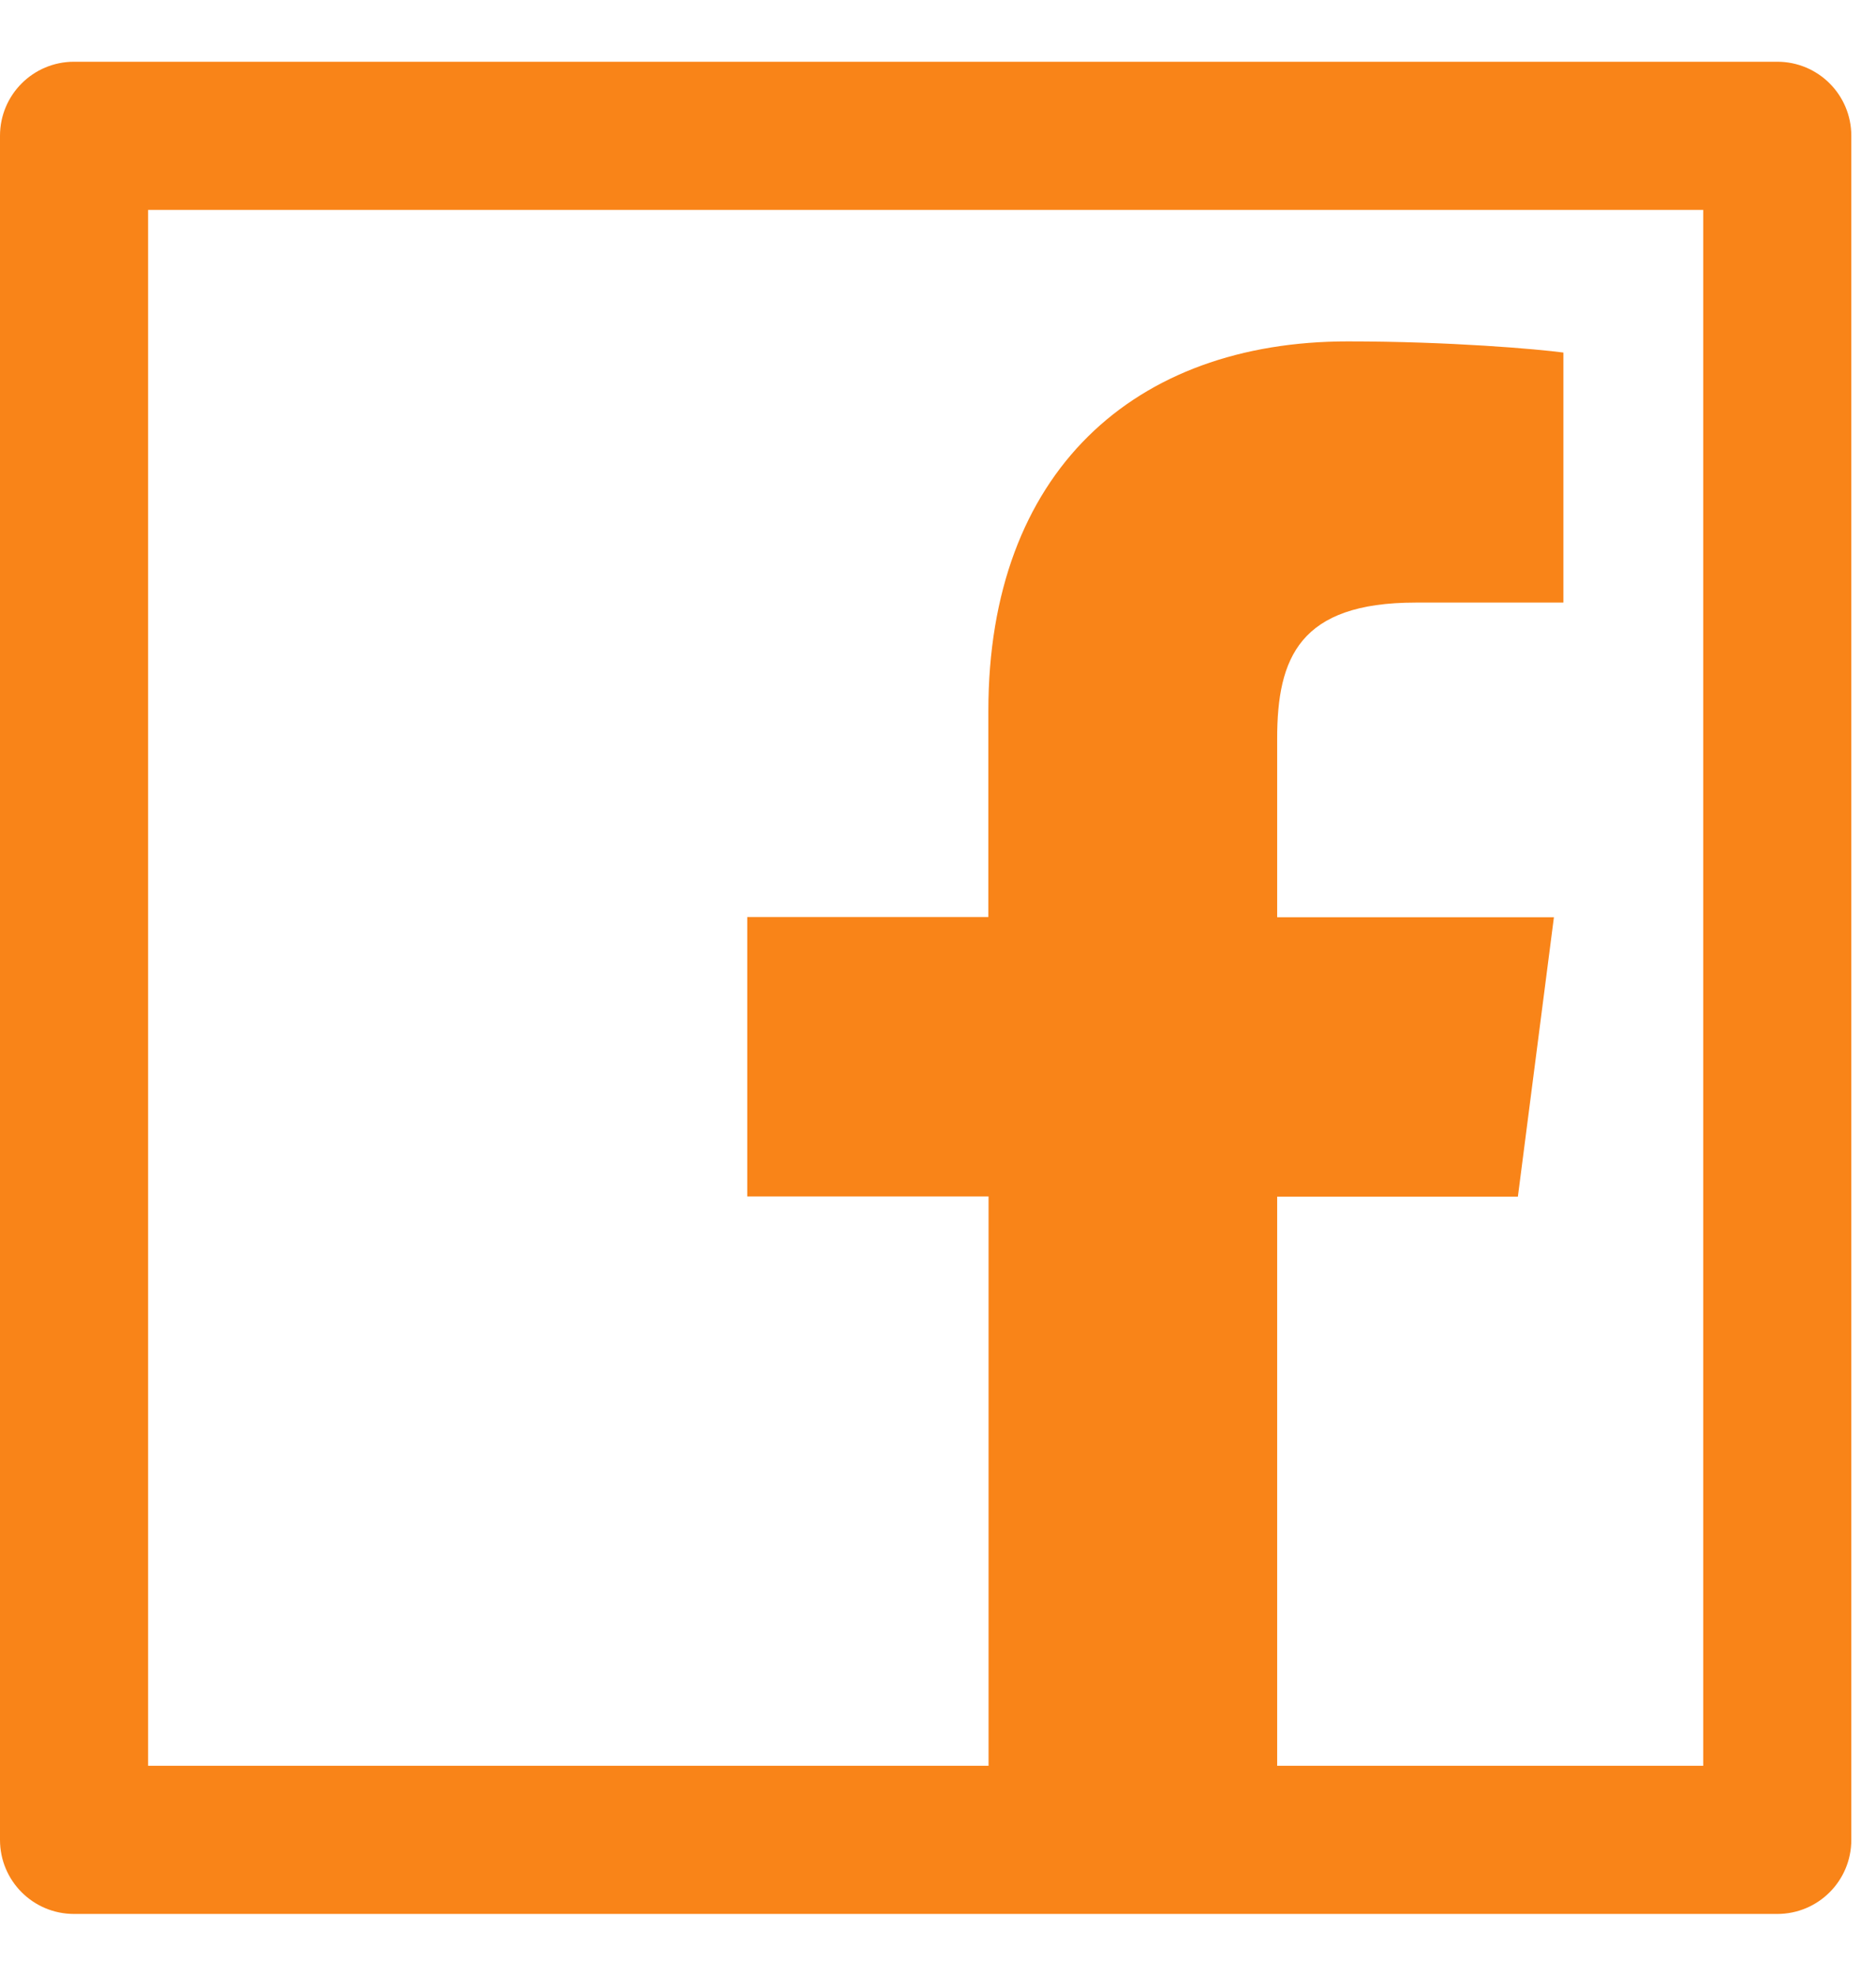 <svg width="19" height="20" viewBox="0 0 19 20" fill="none" xmlns="http://www.w3.org/2000/svg">
<path d="M18 0.625H0.75C0.335 0.625 0 0.96 0 1.375V18.625C0 19.04 0.335 19.375 0.75 19.375H18C18.415 19.375 18.75 19.04 18.75 18.625V1.375C18.75 0.96 18.415 0.625 18 0.625ZM17.25 17.875H12.935V12.114H15.373L15.738 9.285H12.935V7.478C12.935 6.658 13.162 6.1 14.337 6.1H15.834V3.569C15.574 3.534 14.686 3.456 13.65 3.456C11.489 3.456 10.01 4.776 10.01 7.197V9.283H7.568V12.112H10.012V17.875H1.5V2.125H17.25V17.875Z" fill="#F98418"/>
</svg>

